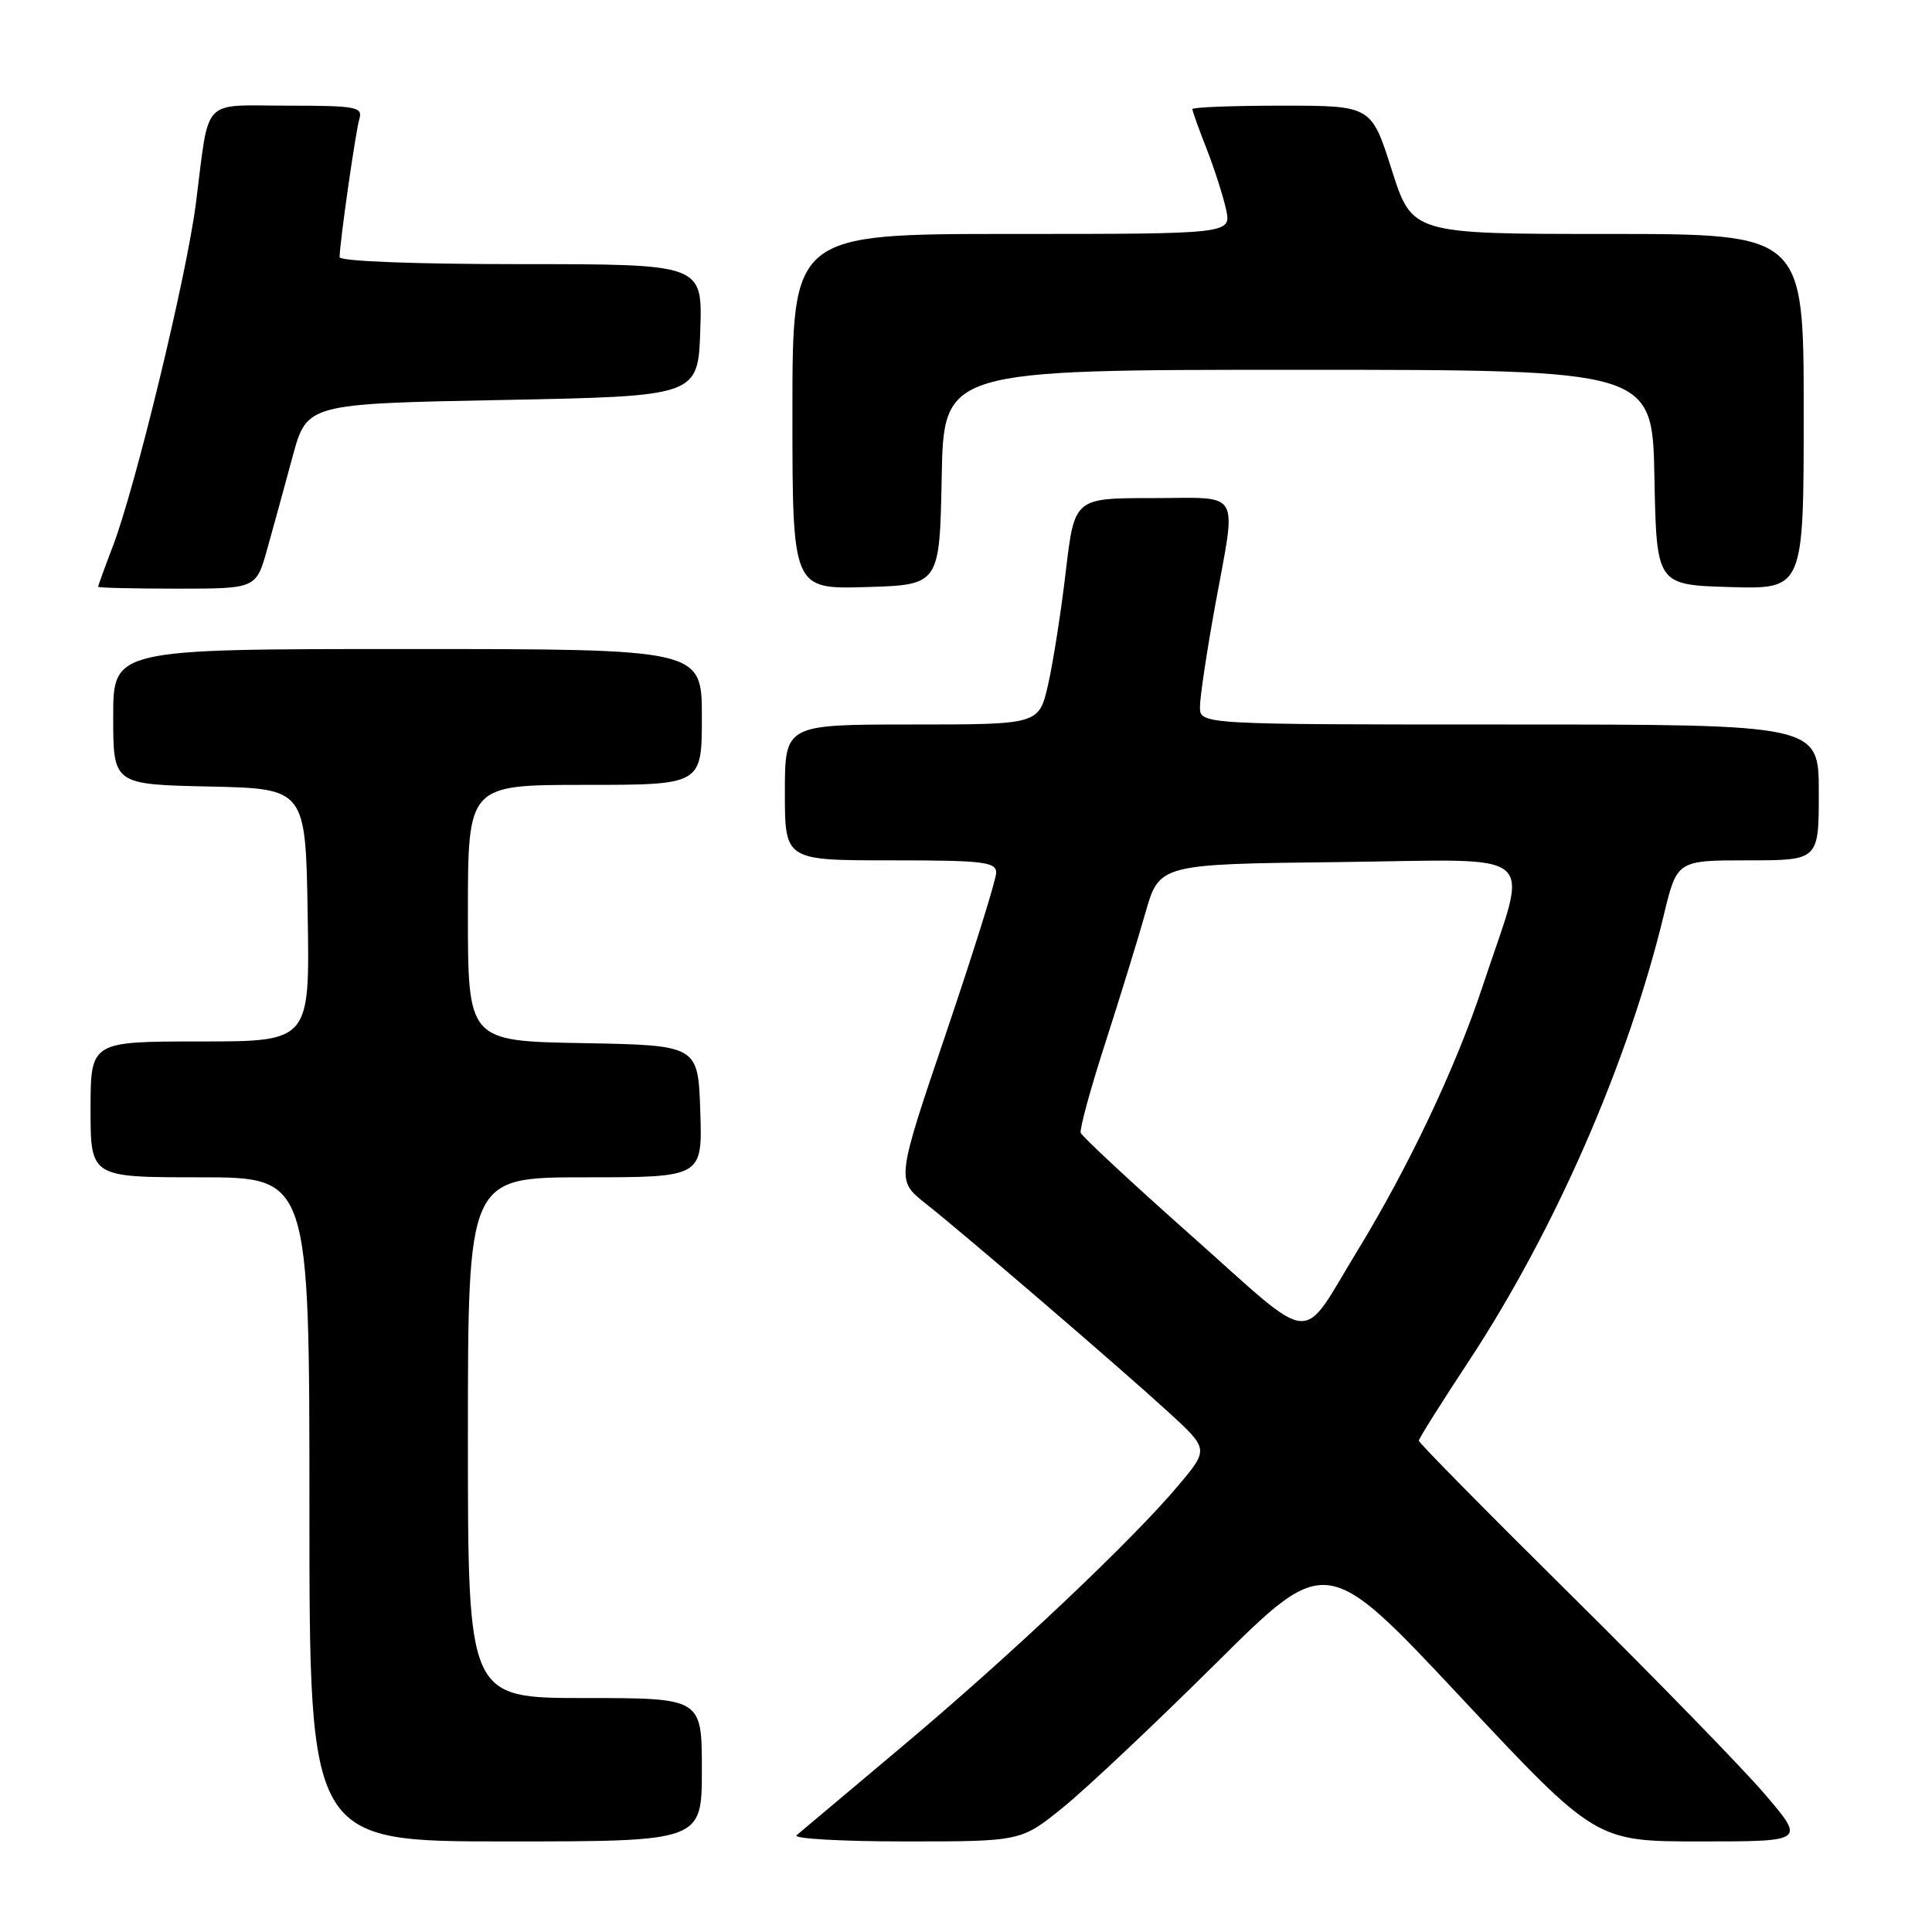 <?xml version="1.0" encoding="UTF-8" standalone="no"?>
<!DOCTYPE svg PUBLIC "-//W3C//DTD SVG 1.1//EN" "http://www.w3.org/Graphics/SVG/1.1/DTD/svg11.dtd" >
<svg xmlns="http://www.w3.org/2000/svg" xmlns:xlink="http://www.w3.org/1999/xlink" version="1.1" viewBox="0 0 256 256">
 <g >
 <path fill="currentColor"
d=" M 93.00 234.50 C 93.00 225.00 93.00 225.00 77.50 225.00 C 62.00 225.00 62.00 225.00 62.00 190.50 C 62.00 156.00 62.00 156.00 77.54 156.00 C 93.08 156.00 93.08 156.00 92.79 147.25 C 92.50 138.50 92.50 138.50 77.25 138.22 C 62.00 137.95 62.00 137.95 62.00 120.97 C 62.00 104.00 62.00 104.00 77.50 104.00 C 93.00 104.00 93.00 104.00 93.00 95.00 C 93.00 86.00 93.00 86.00 54.00 86.00 C 15.00 86.00 15.00 86.00 15.00 94.97 C 15.00 103.94 15.00 103.94 27.75 104.22 C 40.50 104.50 40.50 104.50 40.77 121.25 C 41.05 138.00 41.05 138.00 26.52 138.00 C 12.00 138.00 12.00 138.00 12.00 147.00 C 12.00 156.00 12.00 156.00 26.50 156.00 C 41.00 156.00 41.00 156.00 41.00 200.00 C 41.00 244.00 41.00 244.00 67.00 244.00 C 93.00 244.00 93.00 244.00 93.00 234.50 Z  M 140.90 239.46 C 143.98 236.96 153.08 228.38 161.13 220.39 C 175.75 205.88 175.75 205.88 193.60 224.94 C 211.45 244.00 211.45 244.00 225.32 244.00 C 239.20 244.00 239.20 244.00 233.86 237.75 C 230.92 234.31 219.40 222.48 208.26 211.45 C 197.12 200.43 188.00 191.18 188.00 190.90 C 188.00 190.62 190.95 185.93 194.55 180.47 C 205.99 163.11 215.71 140.90 220.46 121.25 C 222.22 114.00 222.22 114.00 231.61 114.00 C 241.00 114.00 241.00 114.00 241.00 105.00 C 241.00 96.00 241.00 96.00 200.00 96.00 C 159.00 96.00 159.00 96.00 159.00 93.67 C 159.00 92.39 159.89 86.43 160.98 80.42 C 163.87 64.53 164.72 66.00 152.68 66.00 C 142.37 66.00 142.37 66.00 141.22 75.75 C 140.59 81.12 139.53 87.87 138.87 90.75 C 137.66 96.00 137.66 96.00 120.83 96.00 C 104.00 96.00 104.00 96.00 104.00 105.00 C 104.00 114.00 104.00 114.00 118.00 114.00 C 130.32 114.00 132.00 114.20 132.00 115.64 C 132.00 116.54 129.02 126.08 125.38 136.83 C 118.75 156.38 118.75 156.38 122.61 159.44 C 128.02 163.73 148.13 181.00 154.70 187.00 C 160.18 192.01 160.18 192.01 156.20 196.76 C 150.05 204.09 133.84 219.41 119.50 231.45 C 112.35 237.45 106.07 242.73 105.55 243.18 C 105.03 243.63 111.51 244.00 119.95 244.00 C 135.30 244.00 135.30 244.00 140.90 239.46 Z  M 35.41 72.75 C 36.22 69.86 37.73 64.35 38.77 60.50 C 40.67 53.50 40.67 53.50 66.58 53.00 C 92.50 52.50 92.50 52.50 92.79 43.75 C 93.08 35.00 93.08 35.00 69.04 35.00 C 54.93 35.00 45.00 34.62 45.00 34.07 C 45.00 32.25 47.11 17.47 47.62 15.75 C 48.09 14.17 47.19 14.00 38.09 14.00 C 26.52 14.00 27.79 12.65 25.95 27.00 C 24.73 36.55 17.99 64.37 14.98 72.31 C 13.89 75.16 13.00 77.61 13.00 77.75 C 13.00 77.89 17.71 78.00 23.47 78.00 C 33.94 78.00 33.94 78.00 35.41 72.75 Z  M 124.78 63.25 C 125.05 49.00 125.05 49.00 172.00 49.00 C 218.95 49.00 218.95 49.00 219.22 63.25 C 219.50 77.50 219.50 77.50 229.25 77.79 C 239.00 78.07 239.00 78.07 239.00 54.54 C 239.00 31.00 239.00 31.00 213.06 31.00 C 187.12 31.00 187.12 31.00 184.41 22.50 C 181.71 14.00 181.71 14.00 169.85 14.00 C 163.33 14.00 158.00 14.21 158.00 14.46 C 158.00 14.72 158.84 17.08 159.88 19.71 C 160.91 22.35 162.07 25.96 162.46 27.75 C 163.16 31.00 163.16 31.00 134.08 31.00 C 105.00 31.00 105.00 31.00 105.00 54.54 C 105.00 78.07 105.00 78.07 114.75 77.79 C 124.50 77.50 124.50 77.50 124.78 63.25 Z  M 157.98 163.84 C 150.01 156.77 143.37 150.59 143.20 150.10 C 143.04 149.61 144.48 144.32 146.41 138.35 C 148.33 132.38 150.74 124.58 151.76 121.00 C 153.61 114.50 153.61 114.50 177.39 114.23 C 204.75 113.92 202.60 112.08 196.47 130.64 C 192.93 141.37 186.69 154.55 179.86 165.74 C 172.16 178.35 174.55 178.56 157.98 163.84 Z "/>
</g>
</svg>